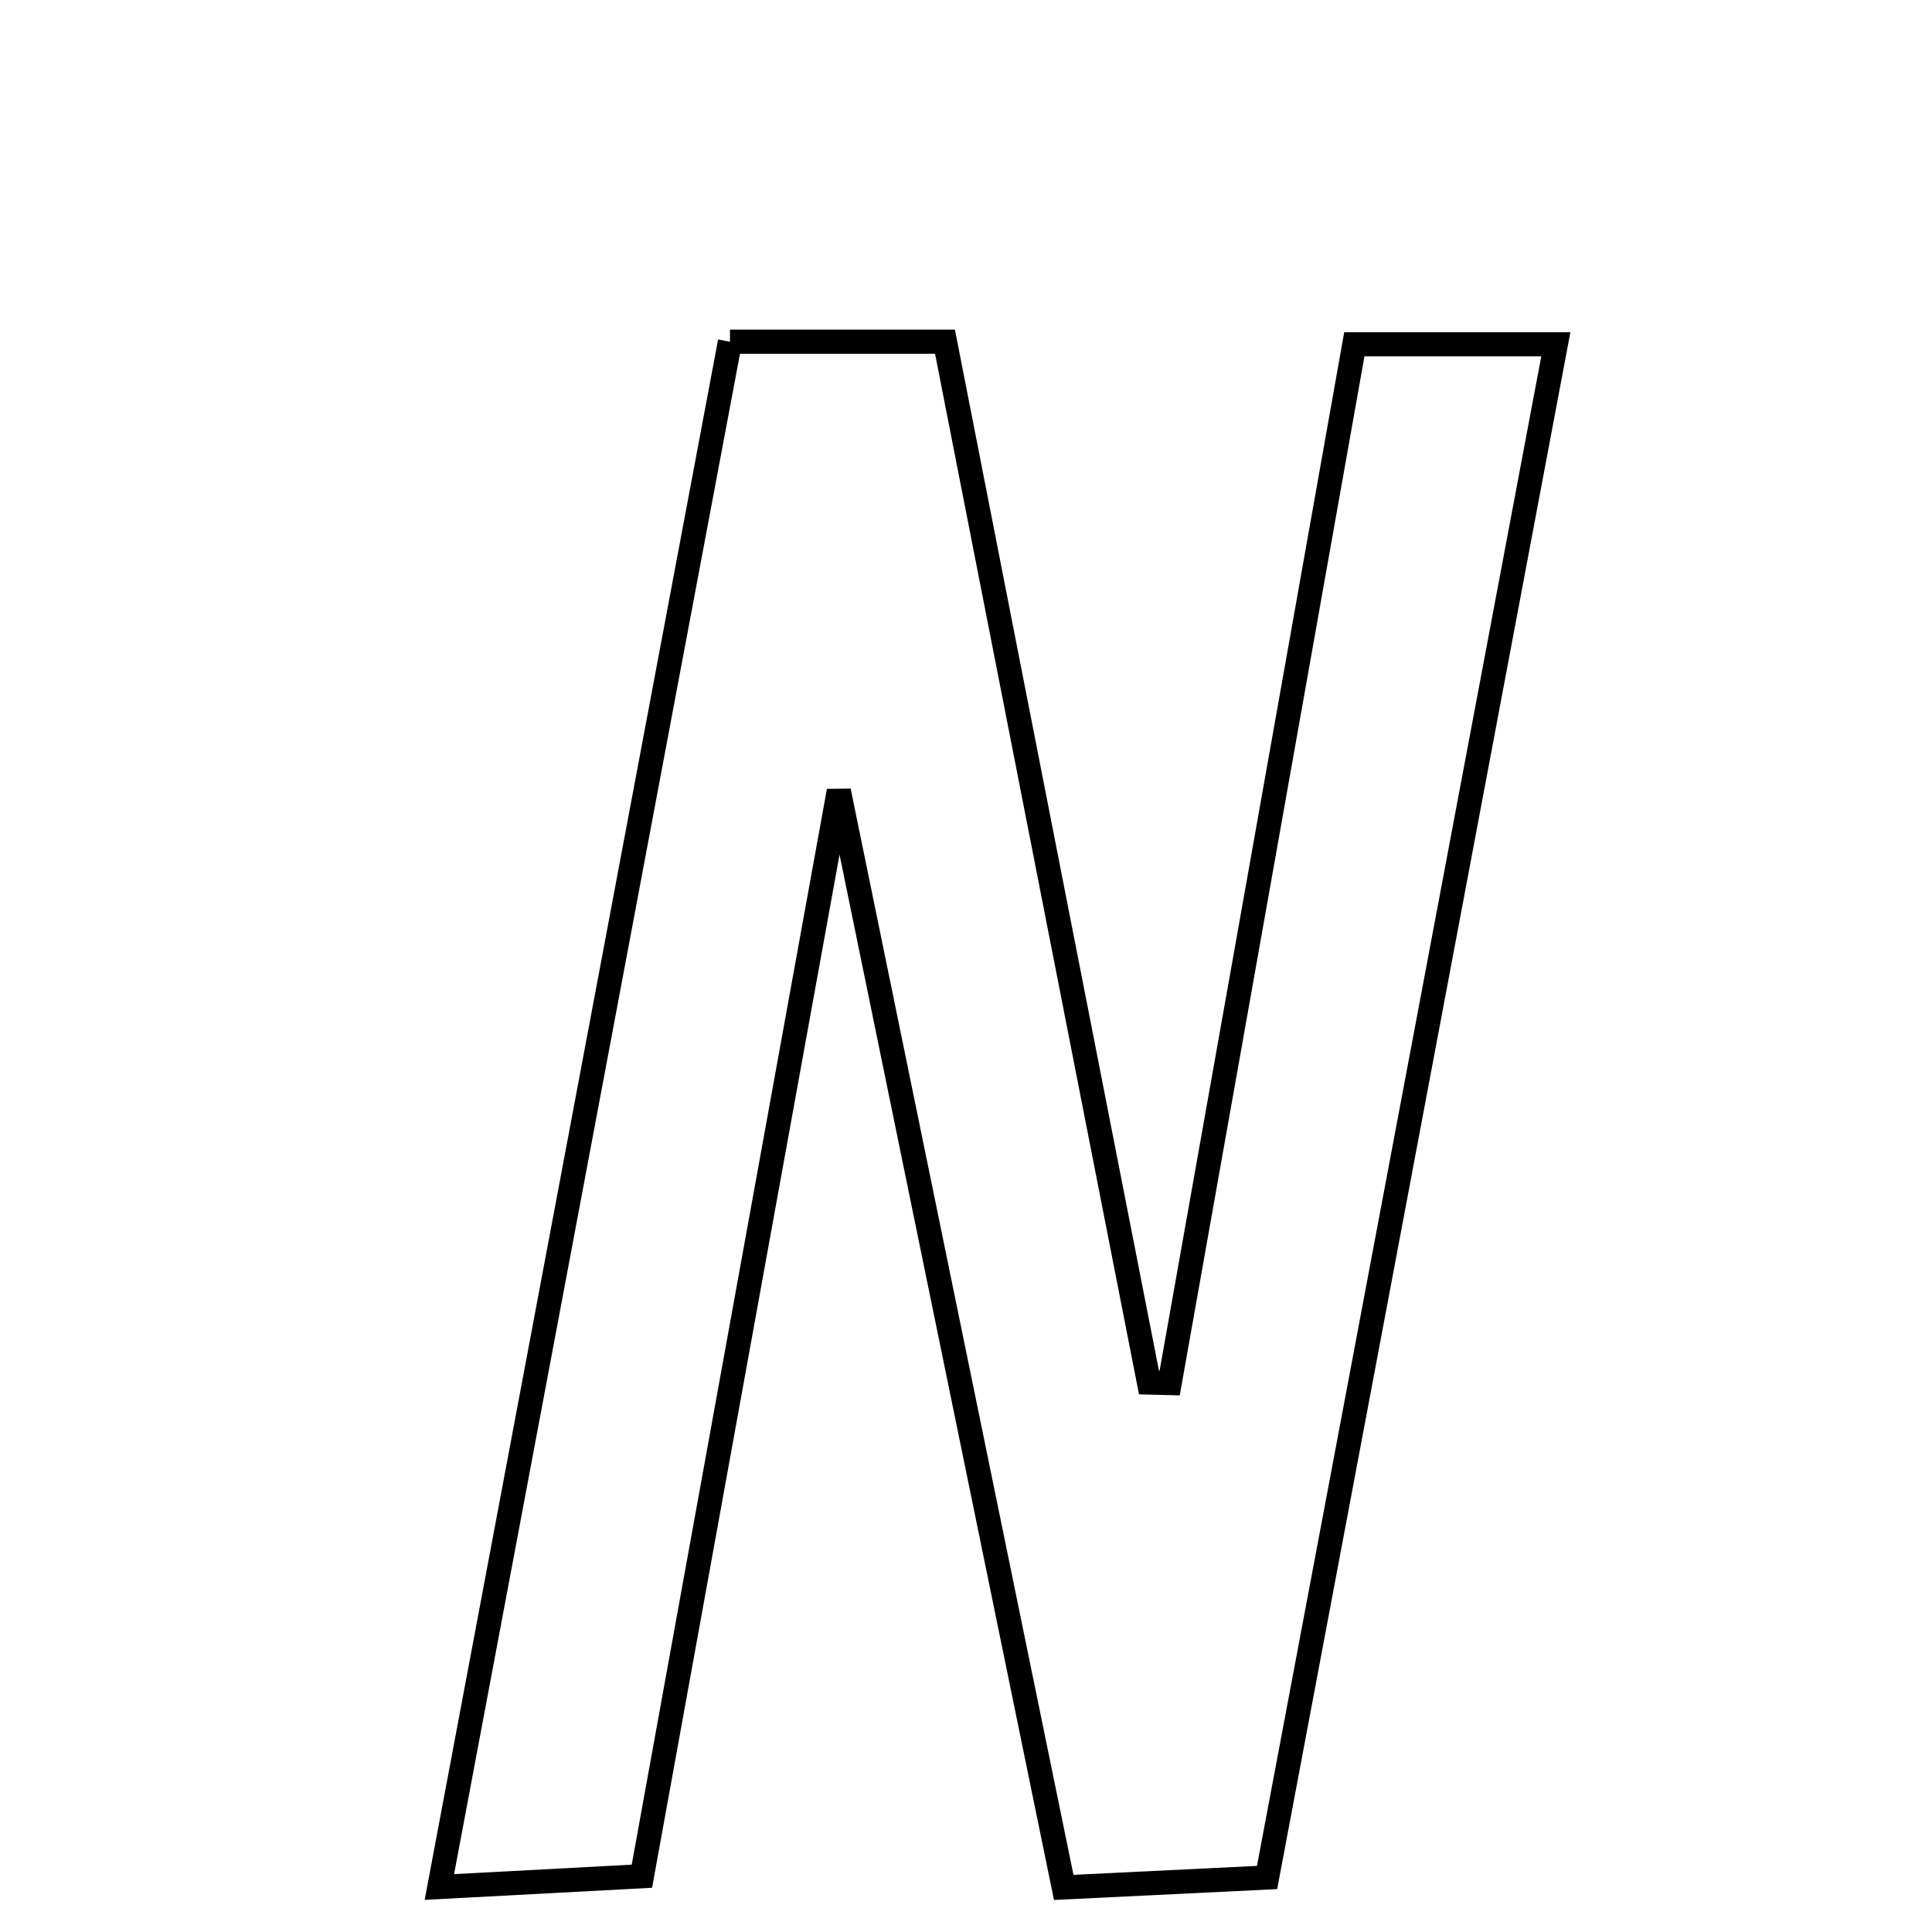 <svg xmlns="http://www.w3.org/2000/svg" viewBox="0.0 0.0 24.0 24.0" height="200px" width="200px"><path fill="none" stroke="black" stroke-width=".3" stroke-opacity="1.0"  filling="0" d="M9.068 4.245 C9.996 4.245 10.727 4.245 11.739 4.245 C12.576 8.517 13.425 12.845 14.273 17.174 C14.358 17.176 14.444 17.179 14.53 17.181 C15.289 12.908 16.049 8.635 16.824 4.277 C17.726 4.277 18.427 4.277 19.327 4.277 C18.122 10.671 16.953 16.882 15.74 23.323 C14.947 23.361 14.157 23.4 13.214 23.446 C12.291 18.948 11.406 14.633 10.42 9.826 C9.557 14.582 8.781 18.856 7.974 23.307 C7.212 23.347 6.522 23.384 5.458 23.441 C6.691 16.885 7.871 10.609 9.068 4.245"></path></svg>